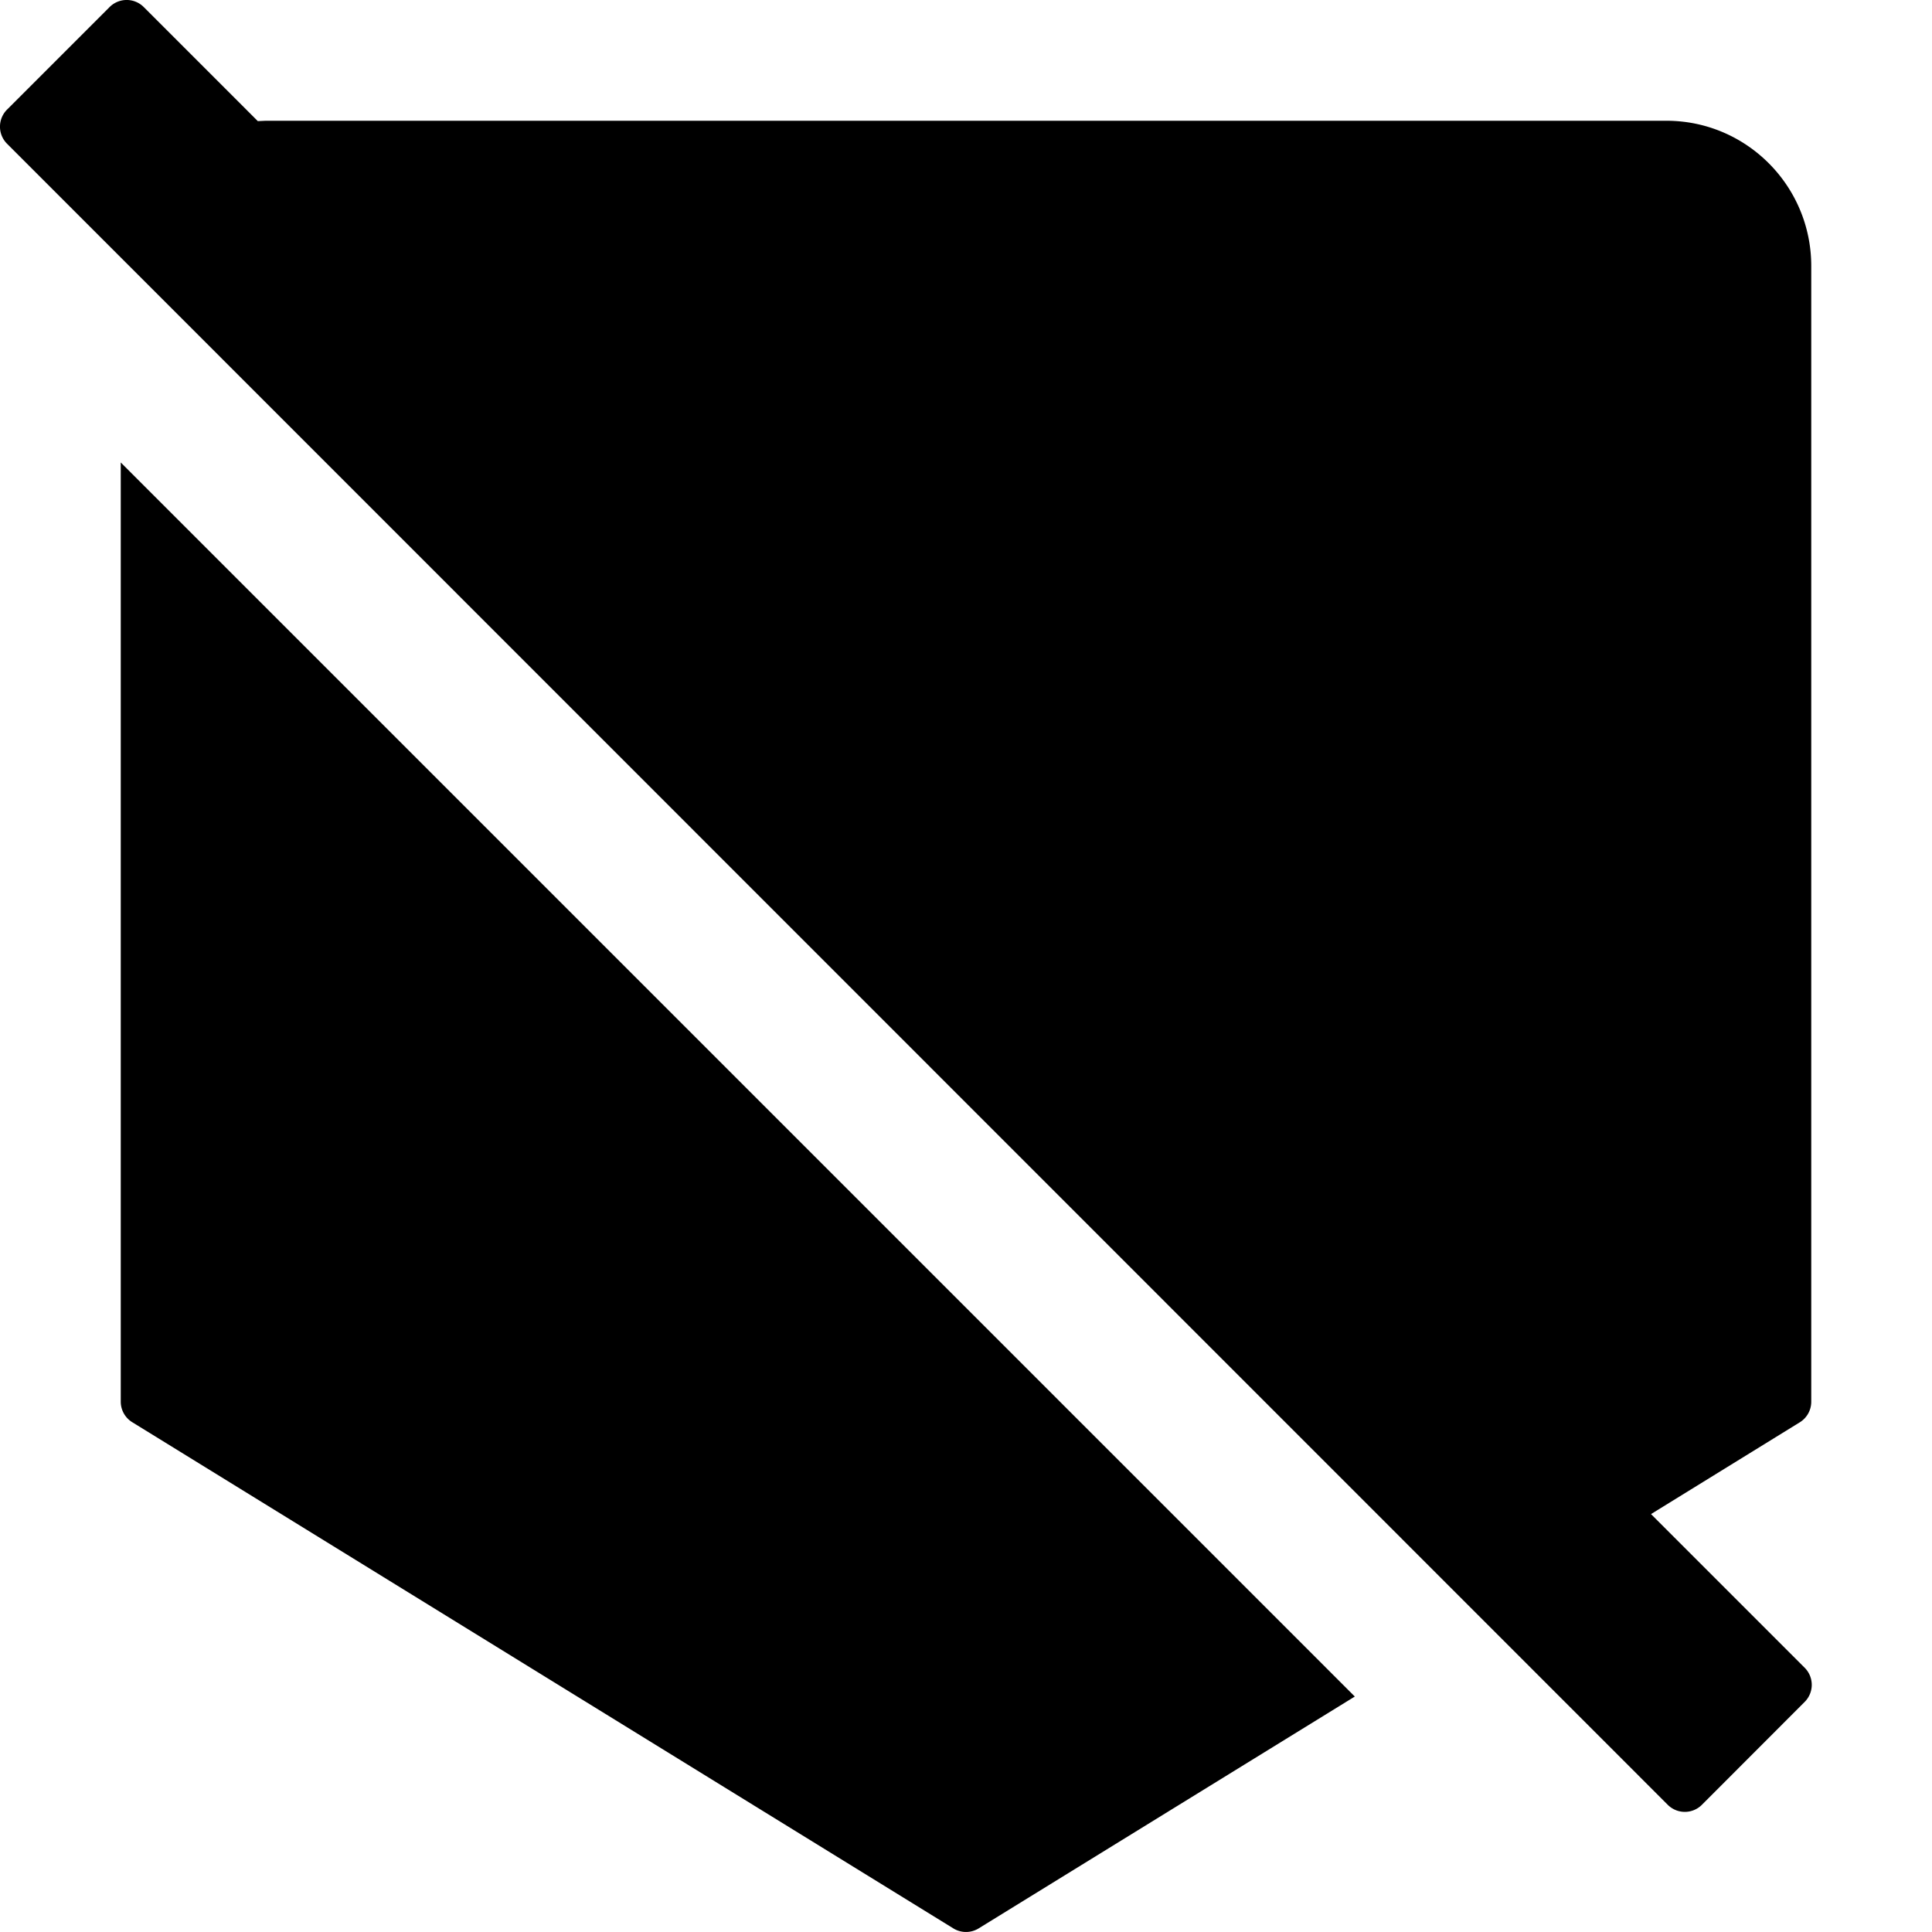 <svg width="16" height="16" viewBox="0 0 16 16"><g><path d="M14.096 14.945a.2.2 0 0 1-.286 0L.06 1.192a.2.2 0 0 1 0-.286L.906.06a.2.2 0 0 1 .286 0l.943.943L2.2 1h11.6c.663 0 1.2.539 1.2 1.203v9.406a.2.2 0 0 1-.095.17l-1.232.76 1.271 1.271a.2.2 0 0 1 0 .286zM1 11.609V3.83l10.22 10.22-3.115 1.92a.2.2 0 0 1-.21 0l-6.8-4.192A.2.2 0 0 1 1 11.61"/></g></svg>